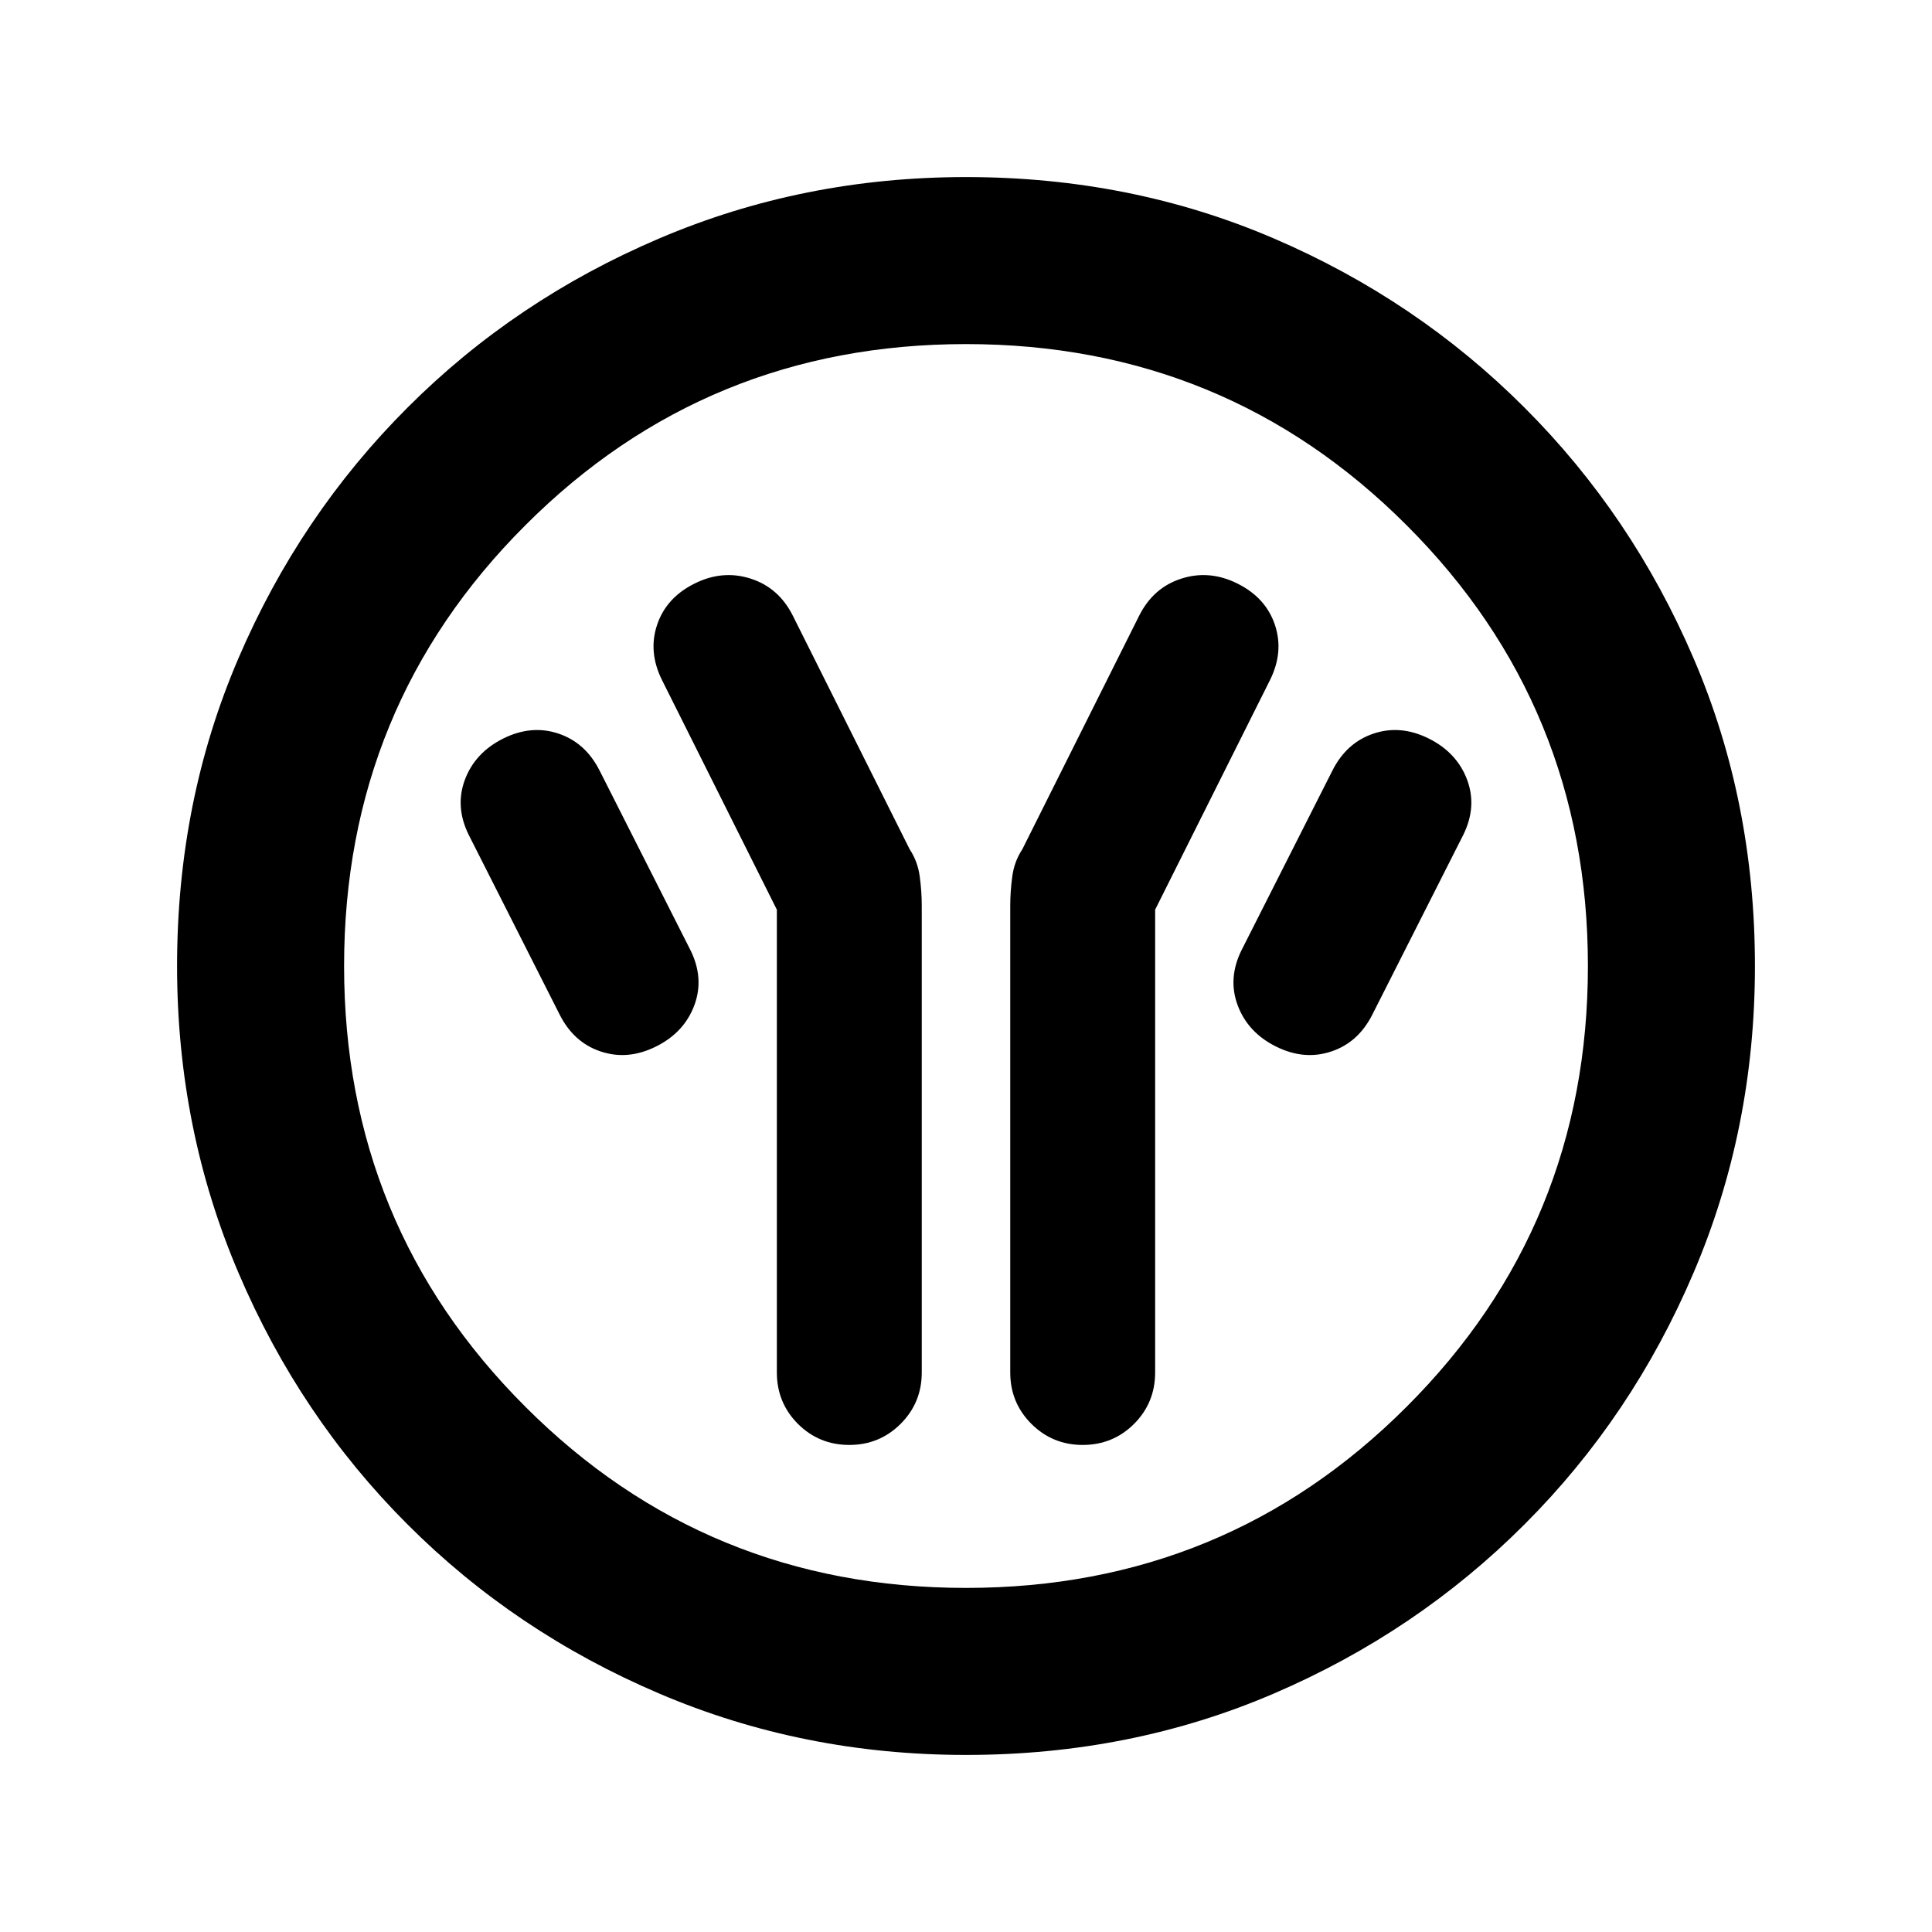<svg xmlns="http://www.w3.org/2000/svg" height="20" width="20"><path d="M8.042 9.417v4.791q0 .313.218.532.219.218.532.218.312 0 .531-.218.219-.219.219-.532V9.375q0-.146-.021-.302t-.104-.281L8.208 6.375q-.146-.292-.437-.385-.292-.094-.583.052-.292.146-.386.427-.094.281.052.573Zm3.916 0 1.188-2.375q.146-.292.052-.573-.094-.281-.386-.427-.291-.146-.583-.052-.291.093-.437.385l-1.209 2.417q-.083.125-.104.281-.021.156-.021.302v4.833q0 .313.219.532.219.218.531.218.313 0 .532-.218.218-.219.218-.532Zm1.25 1.416q.292.146.573.052.281-.093.427-.385l.938-1.854q.146-.292.042-.573-.105-.281-.396-.427-.292-.146-.573-.052-.281.094-.427.385l-.938 1.854q-.146.292-.042.573.105.282.396.427Zm-6.416 0q.291-.145.396-.427.104-.281-.042-.573l-.938-1.854q-.146-.291-.427-.385-.281-.094-.573.052-.291.146-.396.427-.104.281.042.573l.938 1.854q.146.292.427.385.281.094.573-.052ZM10 18.167q-1.688 0-3.177-.636-1.49-.635-2.604-1.75-1.115-1.114-1.75-2.604-.636-1.489-.636-3.177 0-1.708.636-3.187.635-1.48 1.75-2.594 1.114-1.115 2.604-1.75Q8.312 1.833 10 1.833q1.708 0 3.188.636 1.479.635 2.593 1.75 1.115 1.114 1.75 2.594.636 1.479.636 3.187 0 1.688-.636 3.177-.635 1.49-1.75 2.604-1.114 1.115-2.593 1.75-1.48.636-3.188.636Zm0-1.729q2.688 0 4.562-1.876 1.876-1.874 1.876-4.562t-1.876-4.562Q12.688 3.562 10 3.562T5.438 5.438Q3.562 7.312 3.562 10t1.876 4.562Q7.312 16.438 10 16.438ZM10 10Z"/></svg>